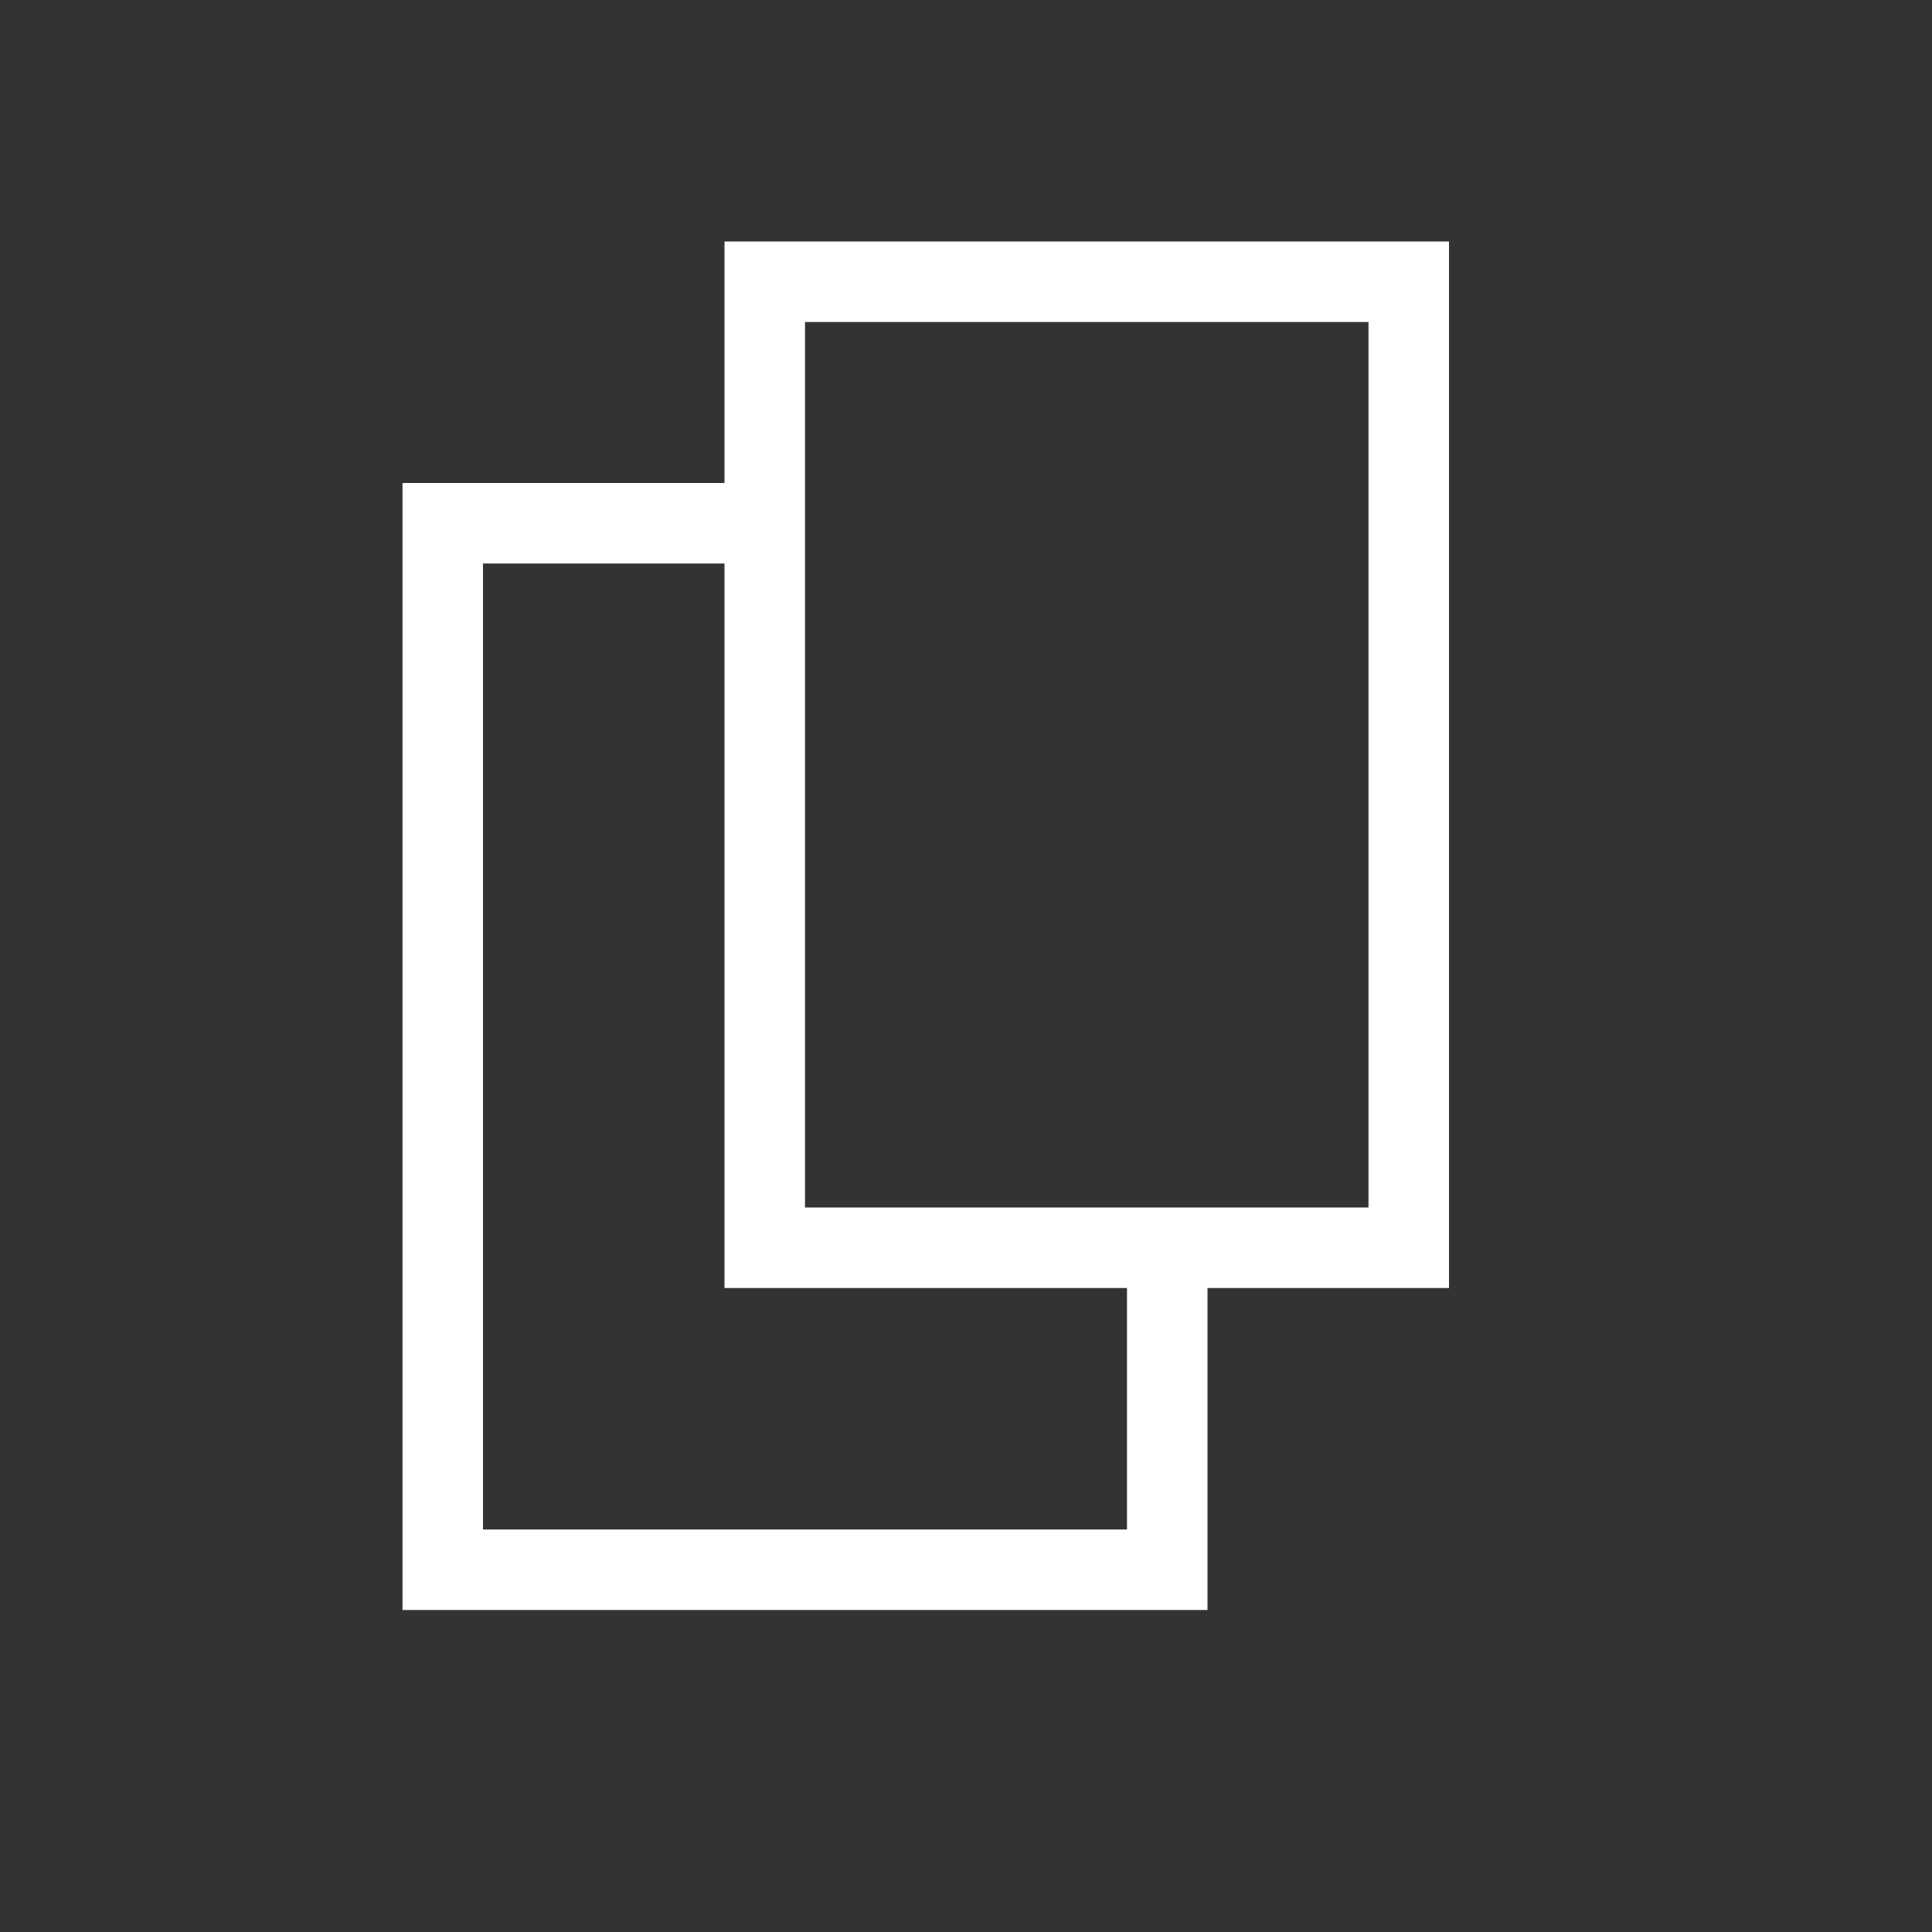 <svg width="24" height="24" viewBox="0 0 24 24" fill="none" xmlns="http://www.w3.org/2000/svg">
<rect x="0" y="0" width="24" height="24" fill="#333333" stroke="none"/>
<path fill-rule="evenodd" clip-rule="evenodd" d="M18 3V16H15V20H5V6H9V3H18ZM9 7V16H14V19H6V7H9ZM17 4H10V15H17V4Z" fill="#fff"/>
</svg>

